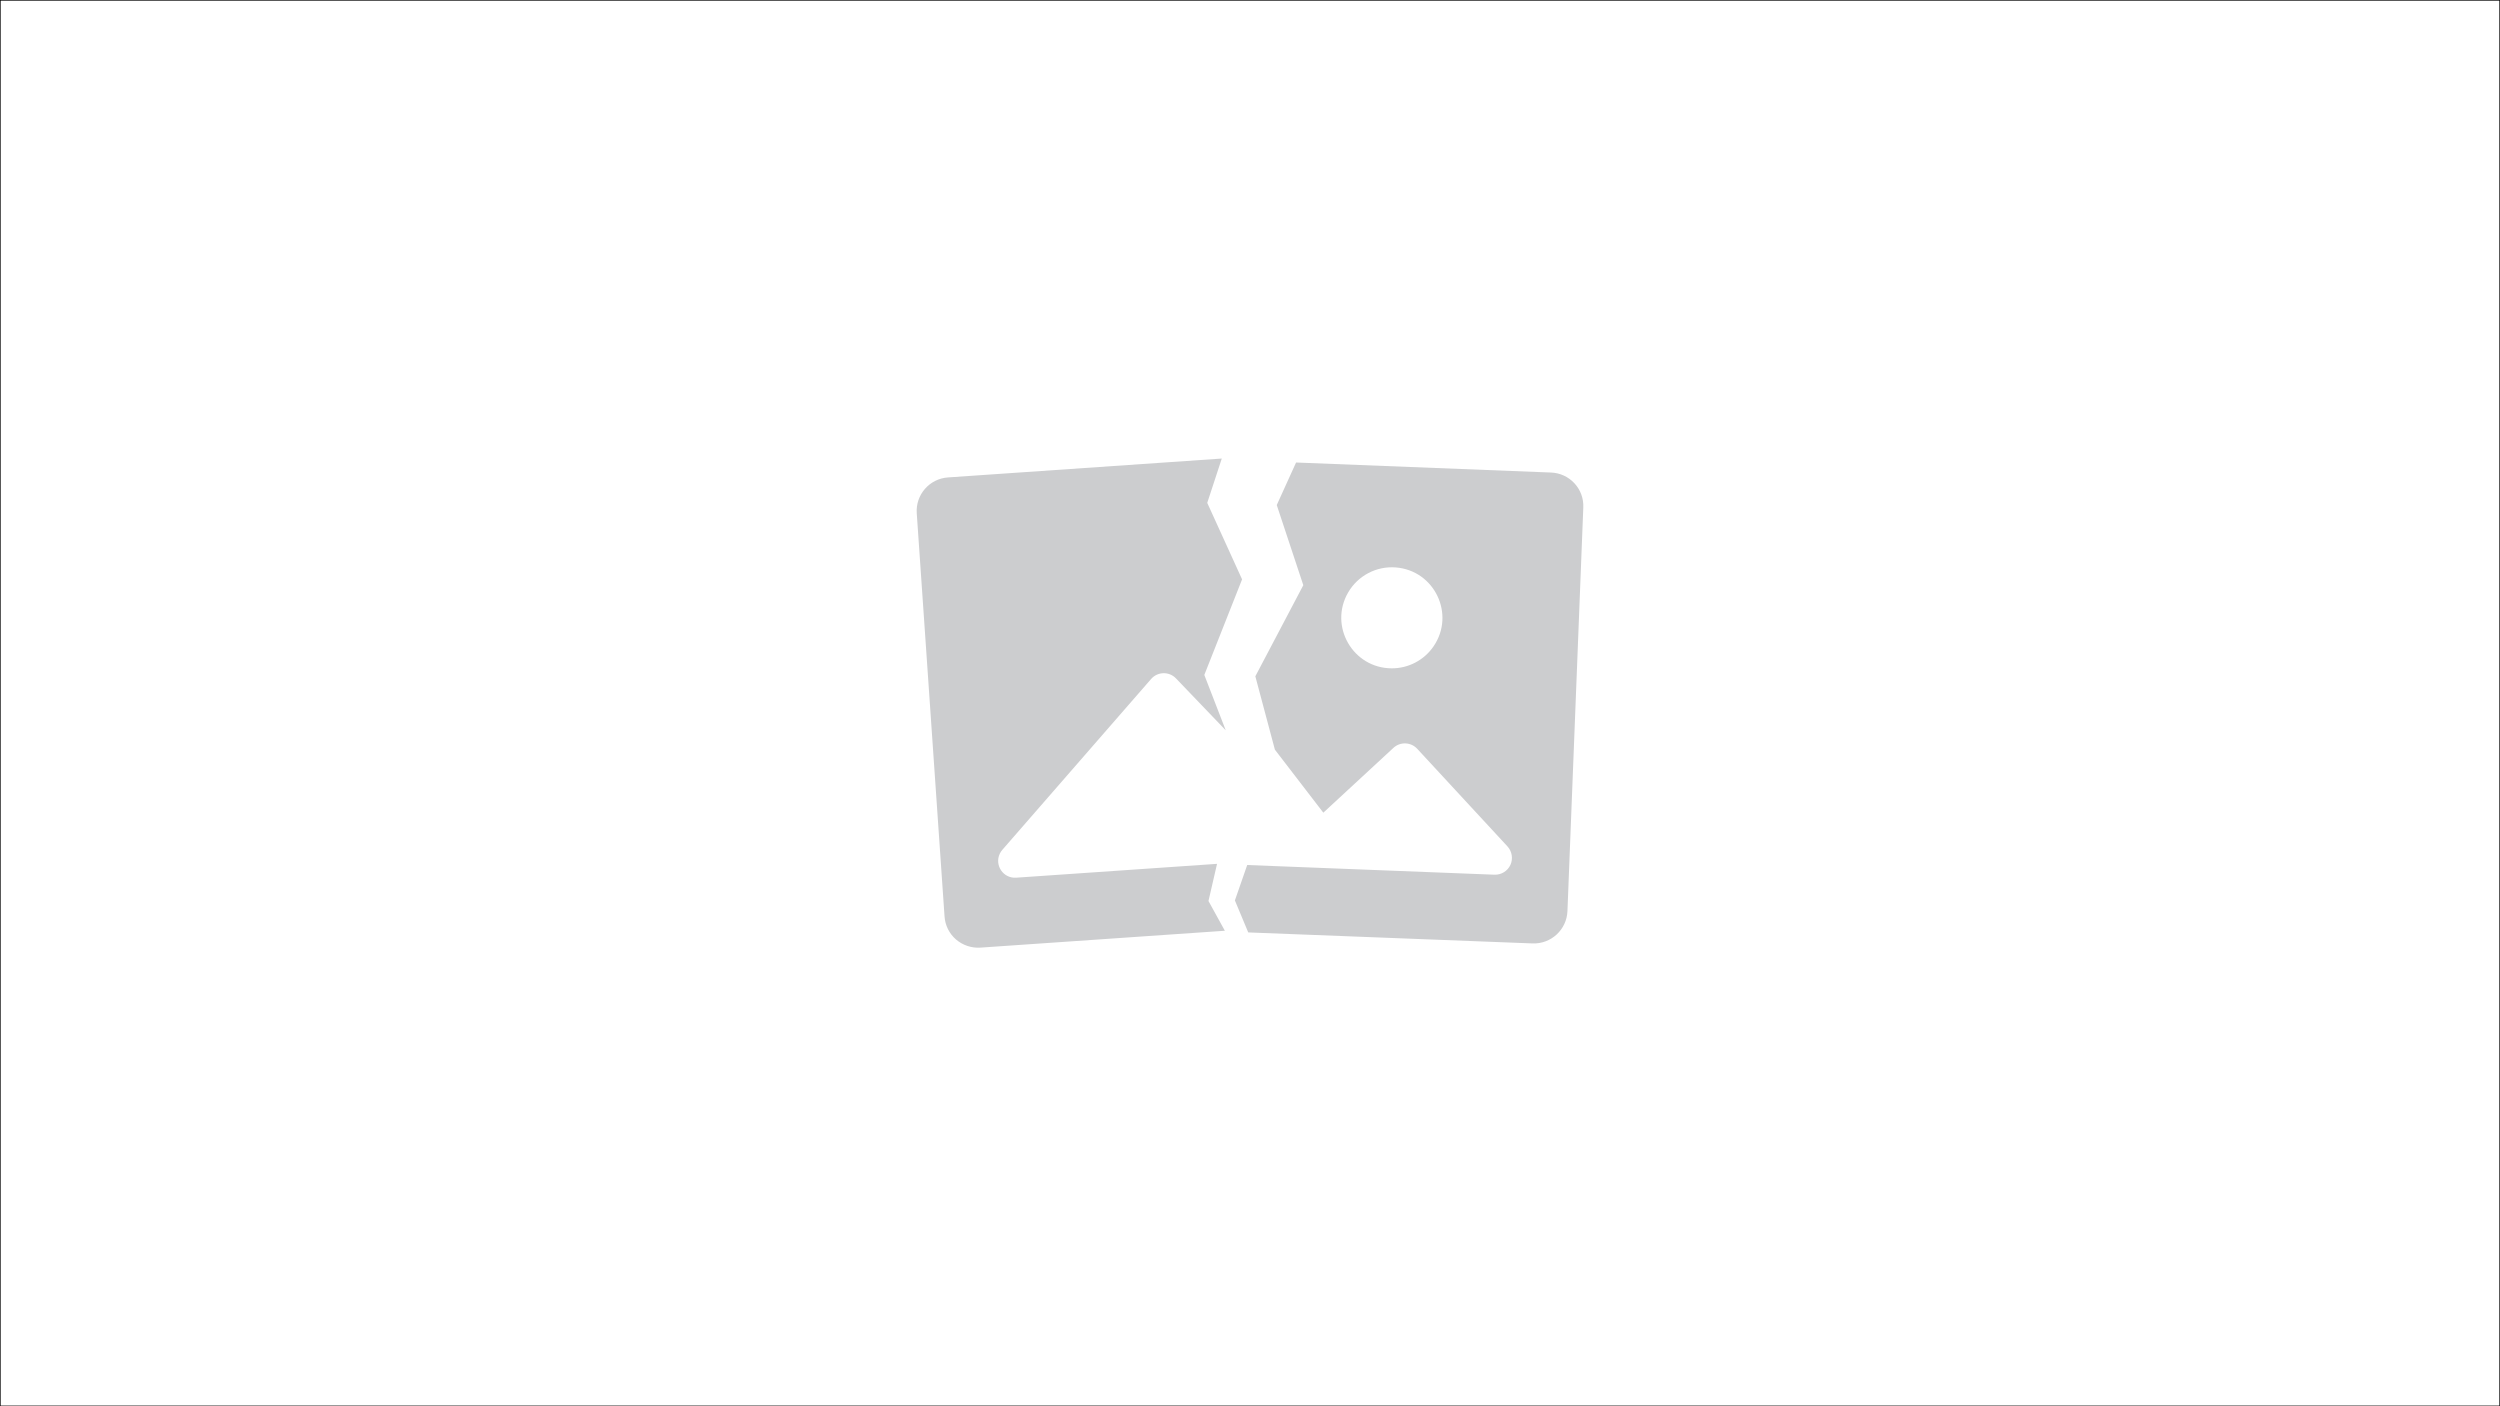 <?xml version="1.0" encoding="utf-8"?>
<svg xmlns="http://www.w3.org/2000/svg" viewBox="0 0 1920 1080">
  <rect x="0" y="0" width="1920" height="1080" fill="#808080" stroke="none"/>
  <rect width="1920" height="1080" style="stroke: rgb(0, 0, 0); fill: rgb(255, 255, 255);"/>
  <path d="M 1209.17 371.171 C 1204.52 366.128 1198.03 363.152 1191.18 362.907 L 995.386 355.206 L 980.546 387.888 L 1000.94 449.42 L 964.096 519.405 L 979.126 575.753 L 1016.31 624.137 L 1070.19 574.325 C 1075.43 569.513 1083.58 569.85 1088.43 575.077 L 1157.75 650.057 C 1161.26 653.916 1162.15 659.498 1160 664.257 C 1157.8 668.995 1152.97 671.954 1147.76 671.77 L 957.856 664.332 L 948.396 691.529 L 958.646 716.097 L 1176.97 724.55 C 1191.25 725.098 1203.26 713.96 1203.8 699.681 L 1215.97 389.729 C 1216.28 382.882 1213.84 376.194 1209.17 371.171 Z M 1068.87 513.282 C 1038.99 513.213 1020.39 480.832 1035.38 454.997 C 1042.87 442.115 1057.06 434.65 1071.9 435.785 C 1101.69 438.058 1117.84 471.723 1100.98 496.381 C 1093.74 506.983 1081.71 513.311 1068.87 513.282 Z M 928.106 691.98 L 934.686 663.431 L 780.478 674.062 C 770.557 674.798 763.559 664.52 767.881 655.56 C 768.389 654.507 769.038 653.528 769.808 652.65 L 884.082 521.434 C 889.076 515.727 897.876 515.518 903.126 520.983 L 941.366 560.877 L 924.916 518.352 L 953.916 444.95 L 927.166 386.198 L 938.326 352.164 L 728.037 366.663 C 713.781 367.646 703.038 380.023 704.07 394.275 L 725.406 703.814 C 725.846 710.632 728.998 716.991 734.16 721.469 C 739.344 725.939 746.106 728.23 752.942 727.78 L 940.696 714.82 L 928.106 691.98 Z" fill="#CCCDCF" style="stroke-width: 0.488;"/>
</svg>